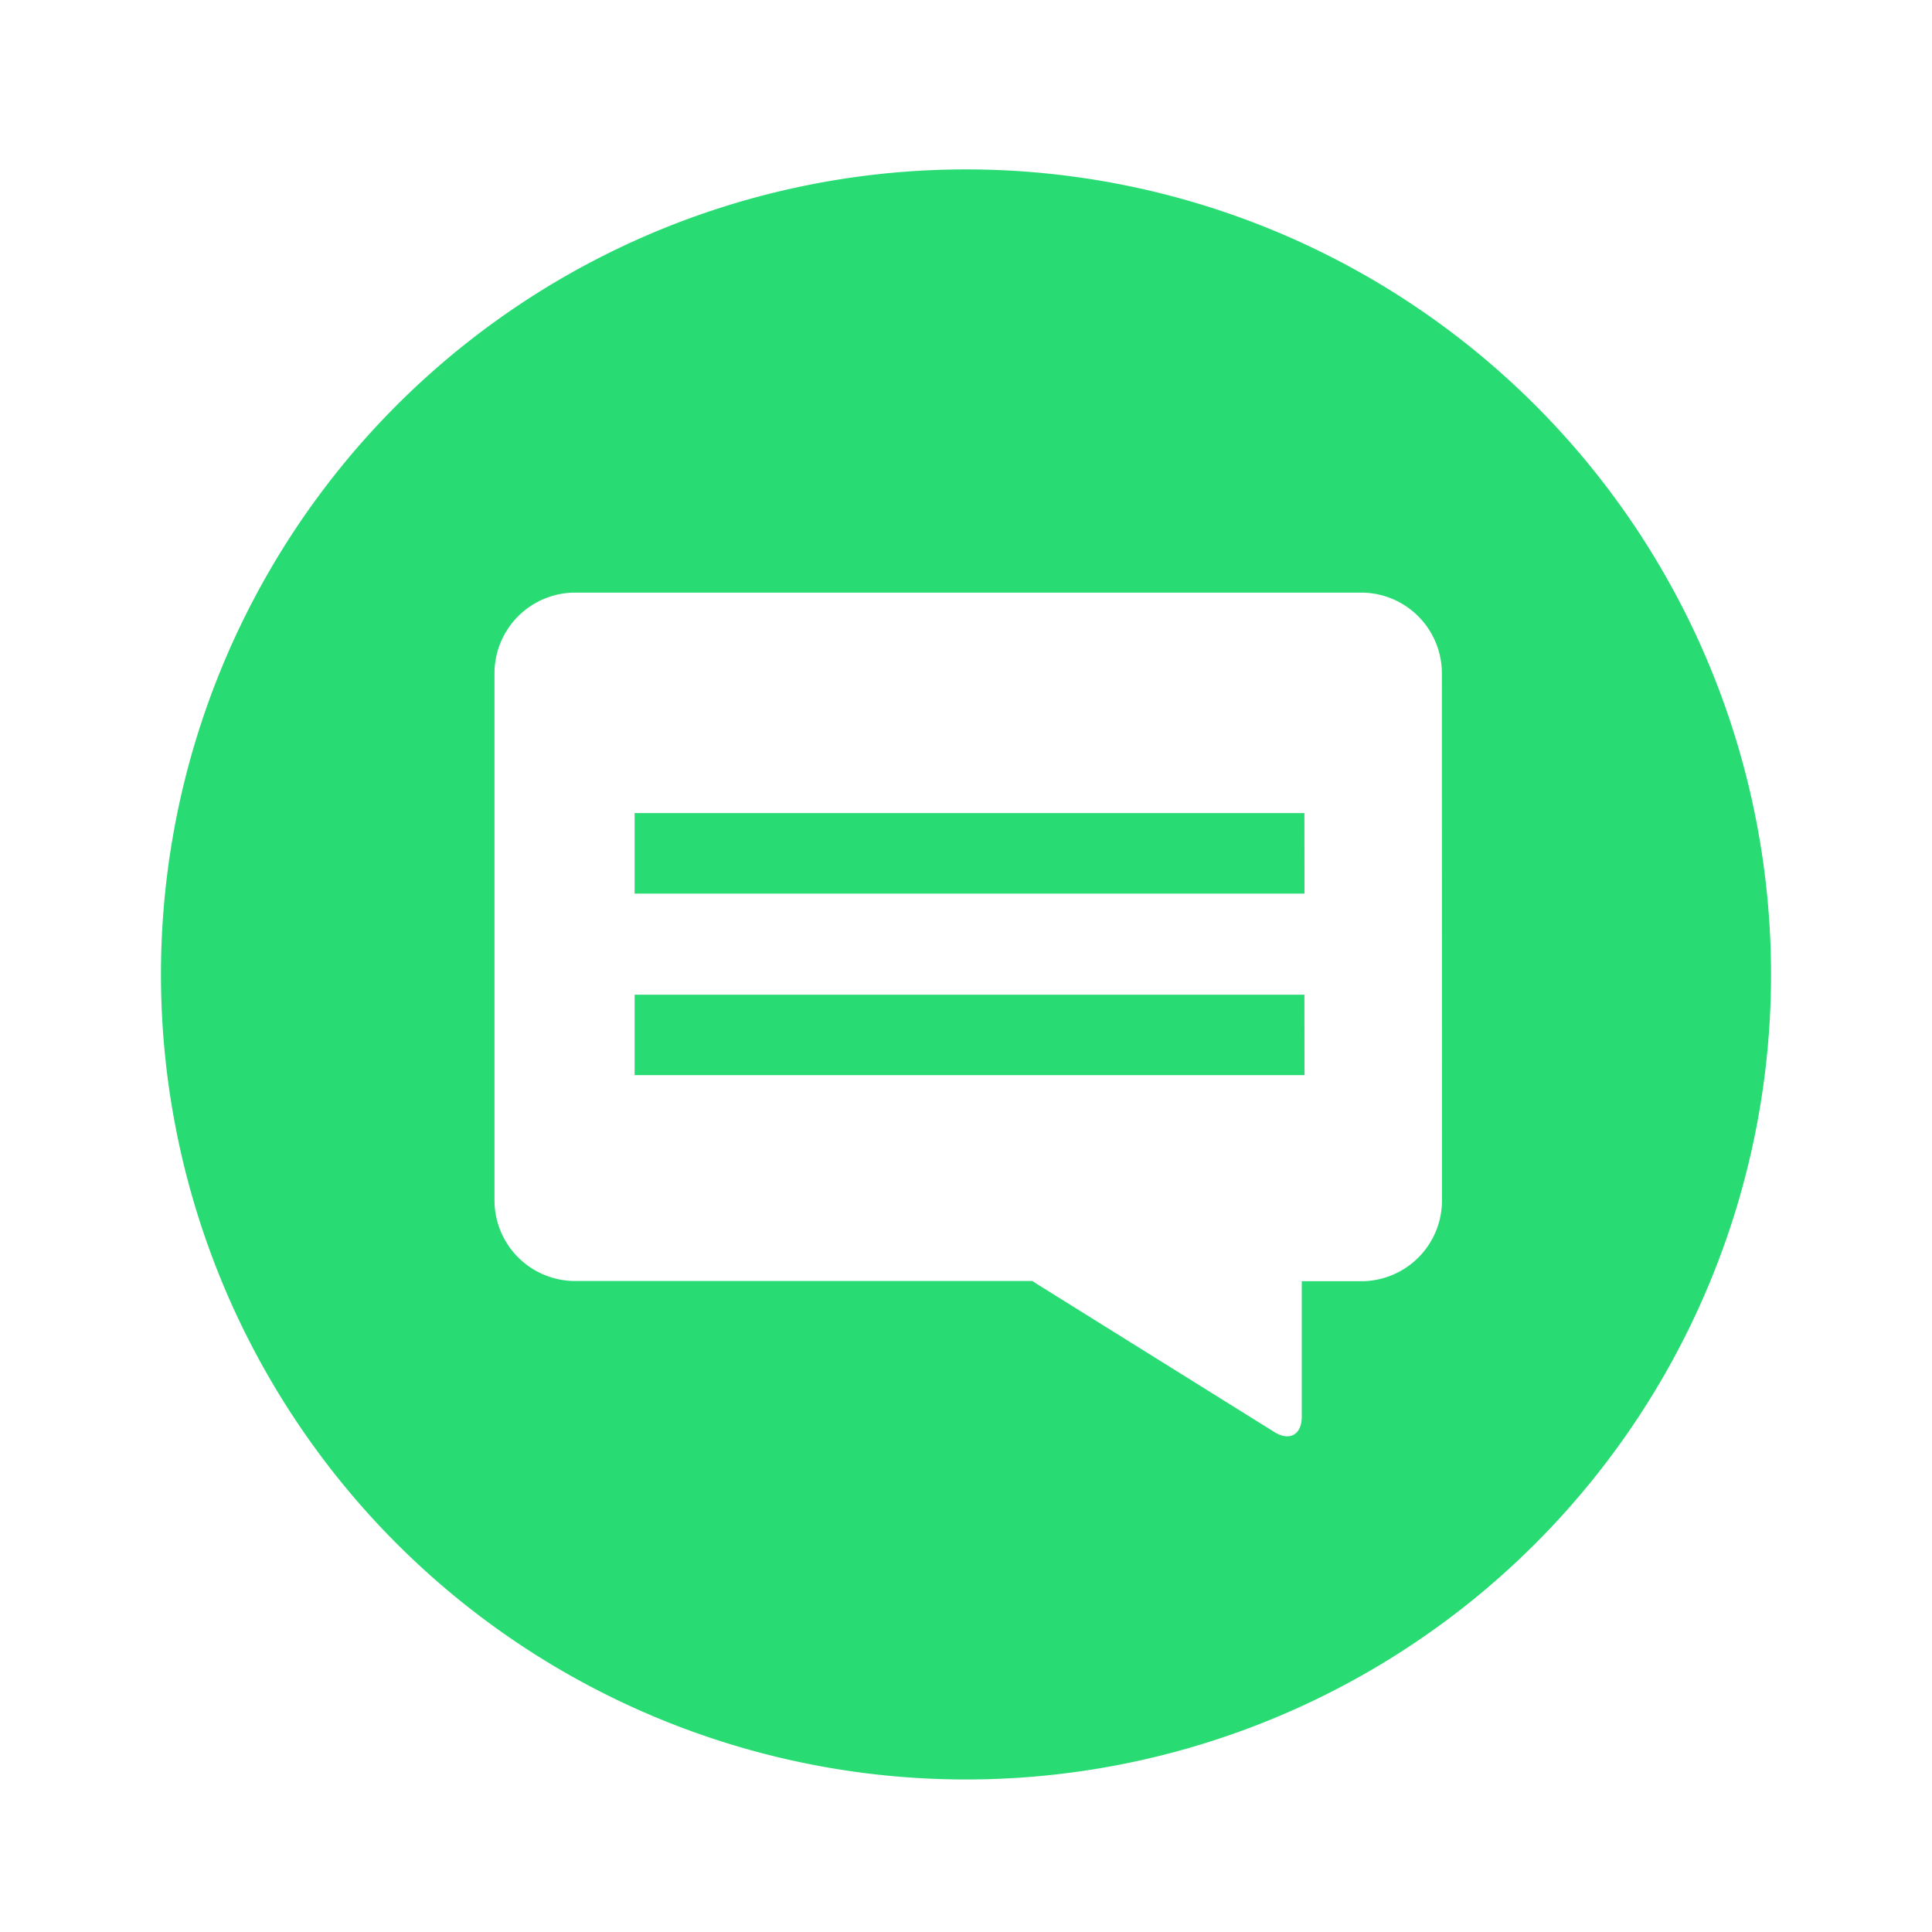 <!DOCTYPE svg PUBLIC "-//W3C//DTD SVG 1.1//EN" "http://www.w3.org/Graphics/SVG/1.1/DTD/svg11.dtd">
<!-- Uploaded to: SVG Repo, www.svgrepo.com, Transformed by: SVG Repo Mixer Tools -->
<svg fill="#29db73" width="800px" height="800px" viewBox="-1 0 19 19" xmlns="http://www.w3.org/2000/svg" class="cf-icon-svg" stroke="#29db73" stroke-width="0">
<g id="SVGRepo_bgCarrier" stroke-width="0"/>
<g id="SVGRepo_tracerCarrier" stroke-linecap="round" stroke-linejoin="round"/>
<g id="SVGRepo_iconCarrier">
<path d="M16.417 9.583A7.917 7.917 0 1 1 8.5 1.666a7.917 7.917 0 0 1 7.917 7.917zM13.18 6.62a.794.794 0 0 0-.792-.792H4.654a.794.794 0 0 0-.791.792v5.187a.794.794 0 0 0 .791.791h4.5l.013.01 2.367 1.476c.147.092.268.025.268-.15V12.6h.587a.794.794 0 0 0 .792-.791zm-1.352 1.376H5.241v.792h6.588zm0 1.786H5.241v.791h6.588z"/>
</g>
</svg>